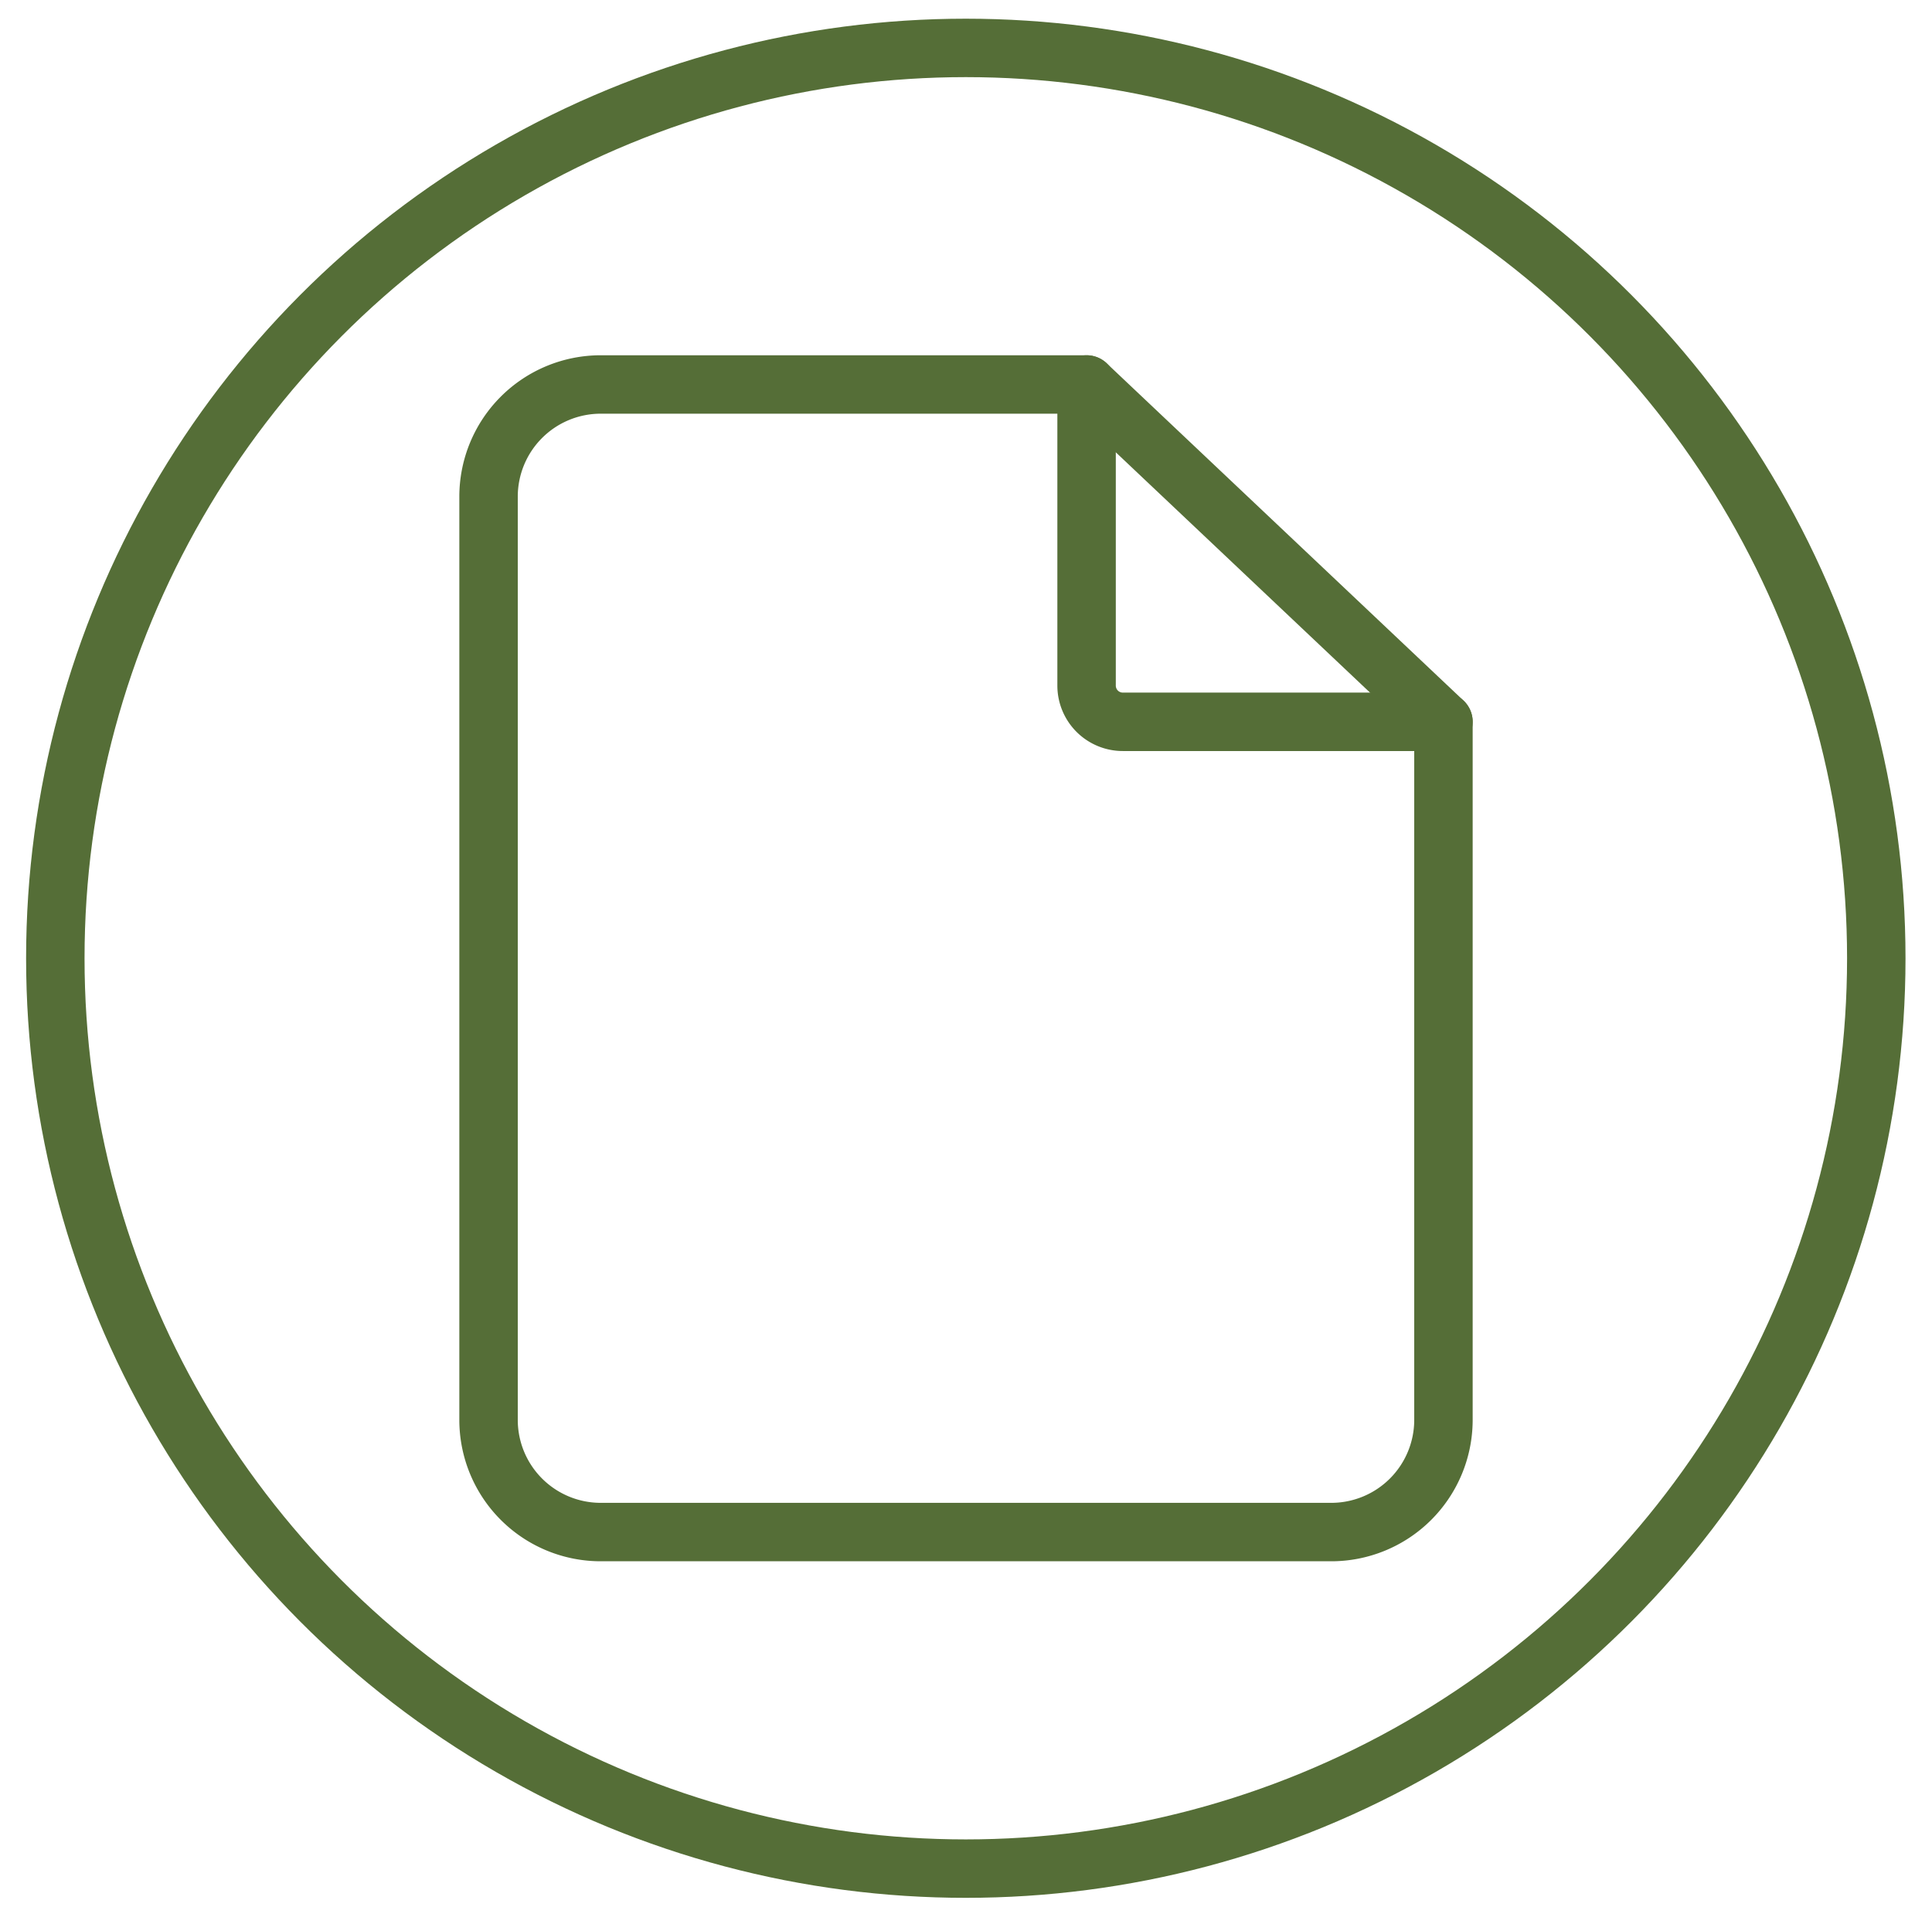 <svg id="Layer_1" data-name="Layer 1" xmlns="http://www.w3.org/2000/svg" viewBox="0 0 49.59 49.4"><defs><style>.cls-1{fill:none;stroke:#556e37;stroke-linecap:round;stroke-linejoin:round;stroke-width:1.5px;}</style></defs><path class="cls-1" d="M34.17,39.33H15.41a2.88,2.88,0,0,1-2.87-2.87V12.74a2.88,2.88,0,0,1,2.87-2.87H27.89l9.16,8.66V36.46A2.88,2.88,0,0,1,34.17,39.33Z"/><path class="cls-1" d="M27.89,9.87V17.6a.93.93,0,0,0,.93.93h8.23"/><circle class="cls-1" cx="24.79" cy="24.6" r="23.37"/></svg>
